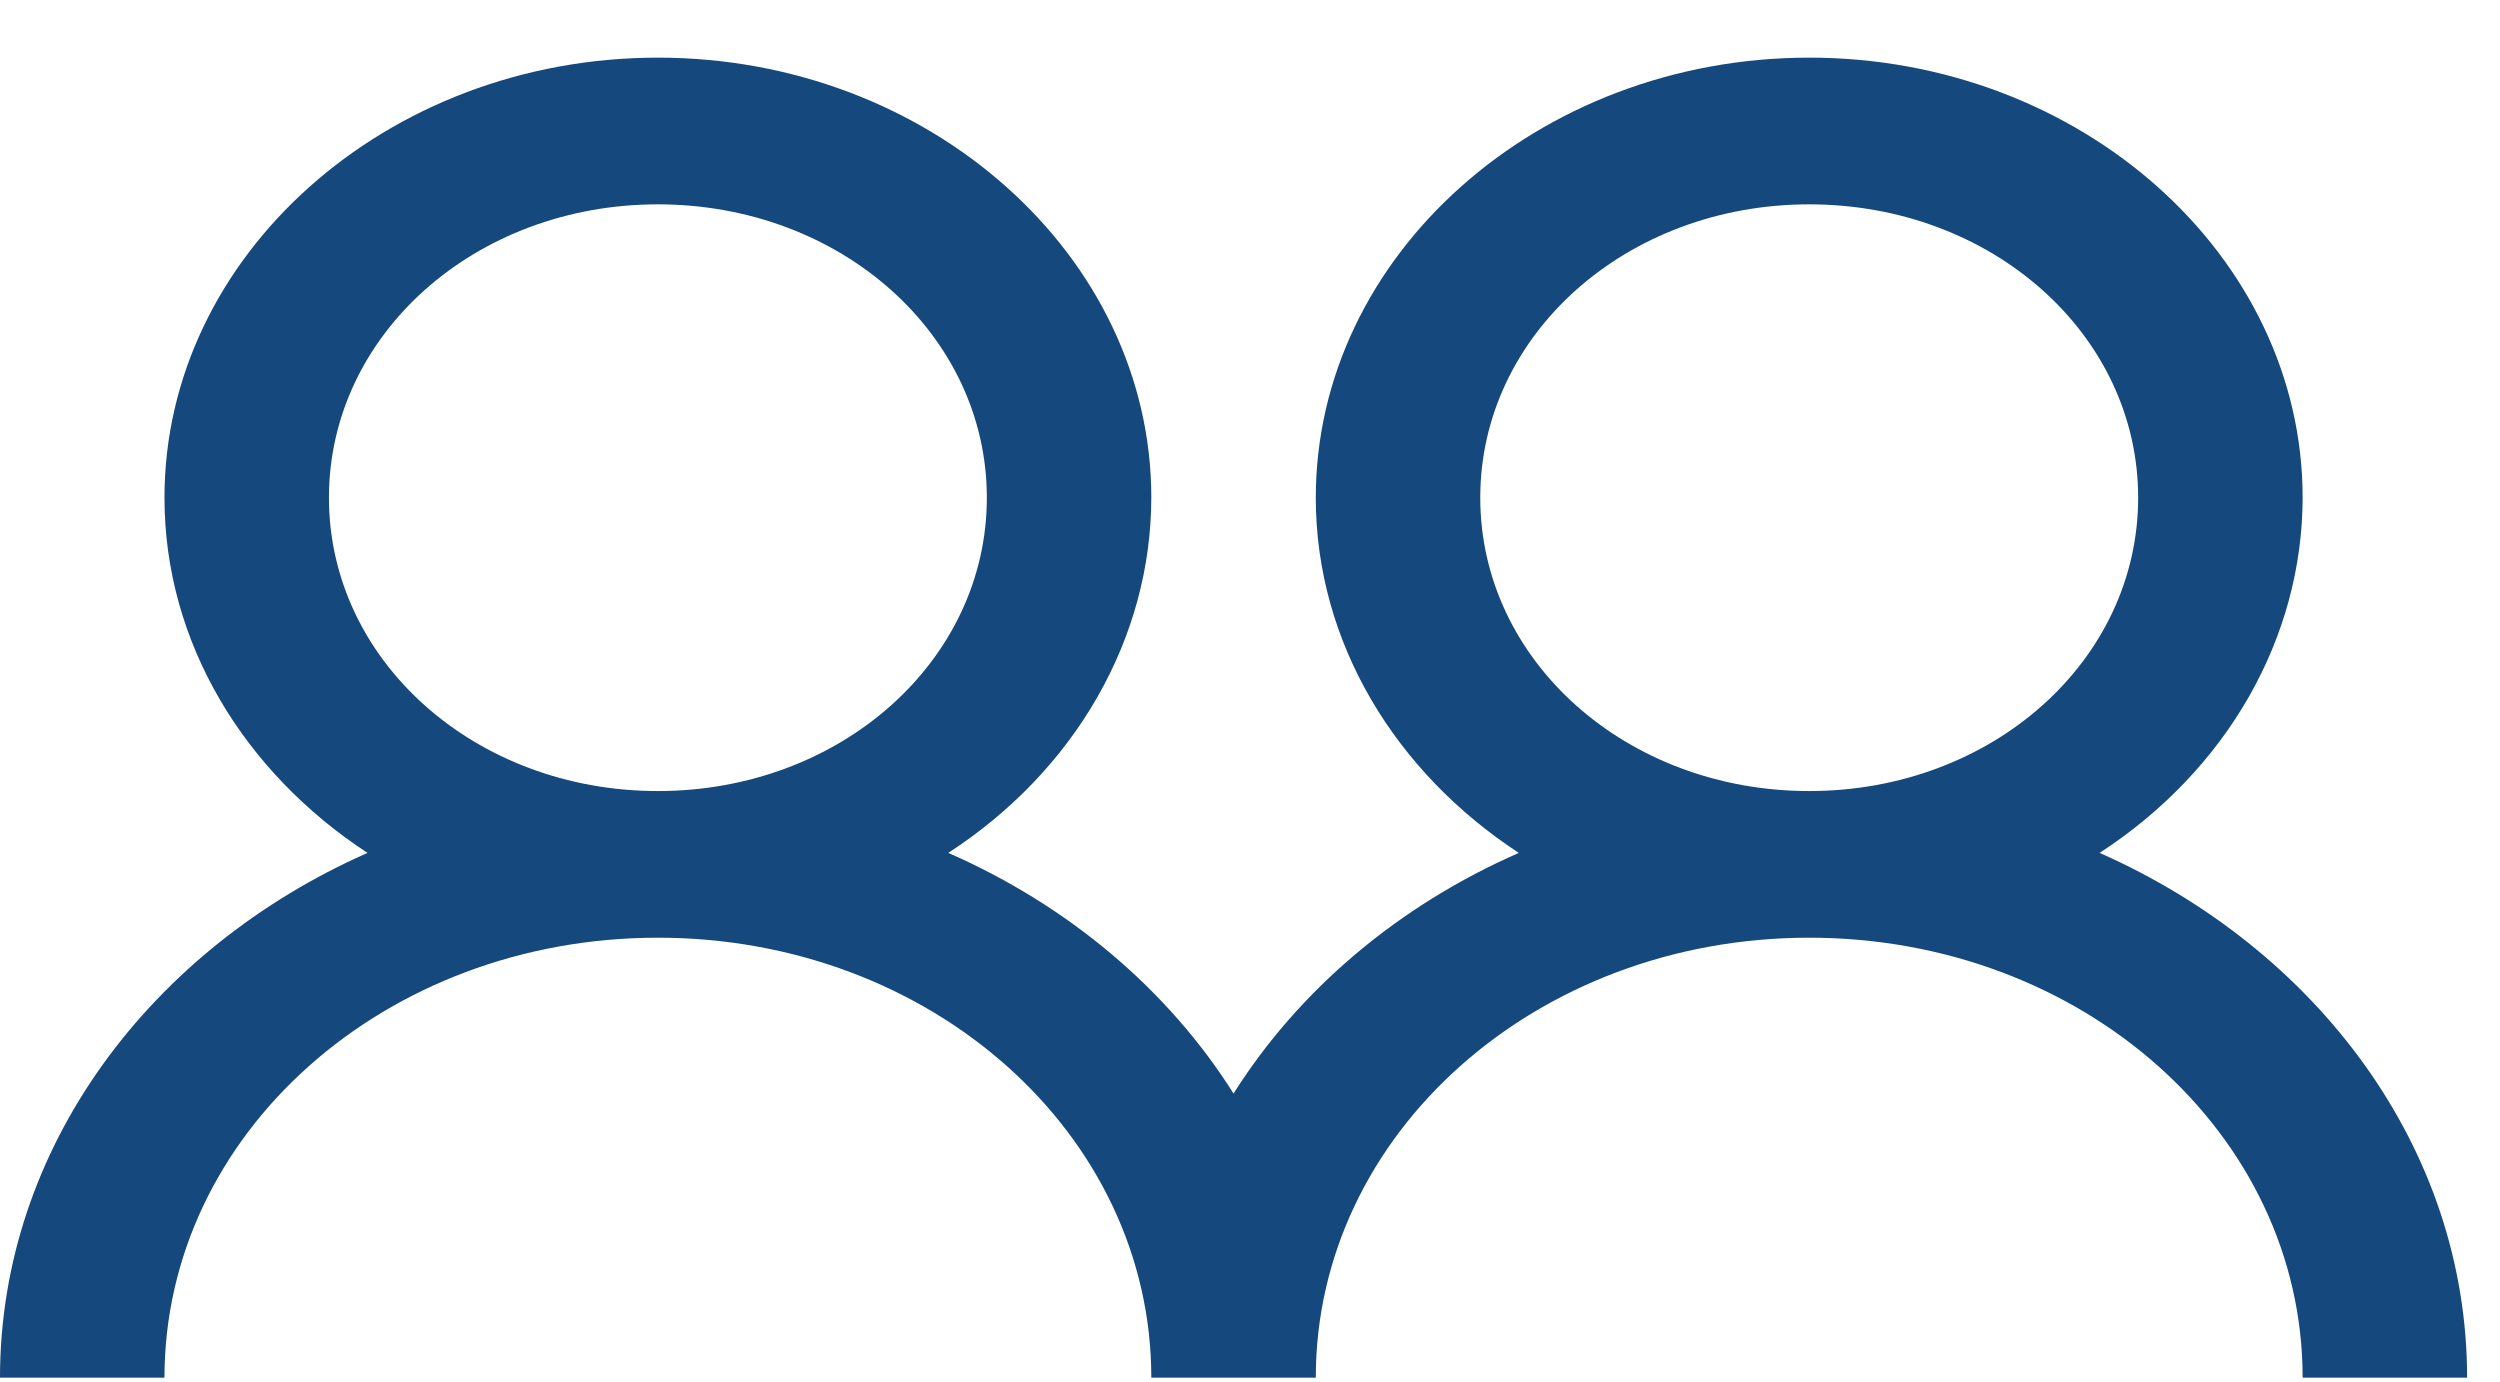 <svg width="38" height="21" viewBox="0 0 38 21" fill="none" xmlns="http://www.w3.org/2000/svg">
<path d="M10 0.876C5.875 0.876 2.5 3.886 2.5 7.565C2.5 9.776 3.721 11.745 5.586 12.964C2.29 14.422 0 17.445 0 20.941H2.5C2.5 17.236 5.845 14.253 10 14.253C14.155 14.253 17.5 17.236 17.5 20.941H20C20 17.236 23.345 14.253 27.5 14.253C31.655 14.253 35 17.236 35 20.941H37.5C37.5 17.444 35.21 14.422 31.914 12.964C32.868 12.344 33.645 11.532 34.181 10.594C34.718 9.655 34.998 8.618 35 7.565C35 3.886 31.625 0.876 27.5 0.876C23.375 0.876 20 3.886 20 7.565C20 9.776 21.221 11.745 23.086 12.964C21.26 13.765 19.748 15.04 18.75 16.622C17.752 15.04 16.24 13.765 14.414 12.964C15.368 12.344 16.145 11.532 16.681 10.594C17.218 9.655 17.498 8.618 17.5 7.565C17.5 3.886 14.125 0.876 10 0.876ZM10 3.106C12.779 3.106 15 5.087 15 7.565C15 10.043 12.779 12.024 10 12.024C7.221 12.024 5 10.043 5 7.565C5 5.087 7.221 3.106 10 3.106ZM27.5 3.106C30.279 3.106 32.5 5.087 32.5 7.565C32.5 10.043 30.279 12.024 27.5 12.024C24.721 12.024 22.5 10.043 22.5 7.565C22.5 5.087 24.721 3.106 27.5 3.106Z" fill="#15487C"/>
</svg>
